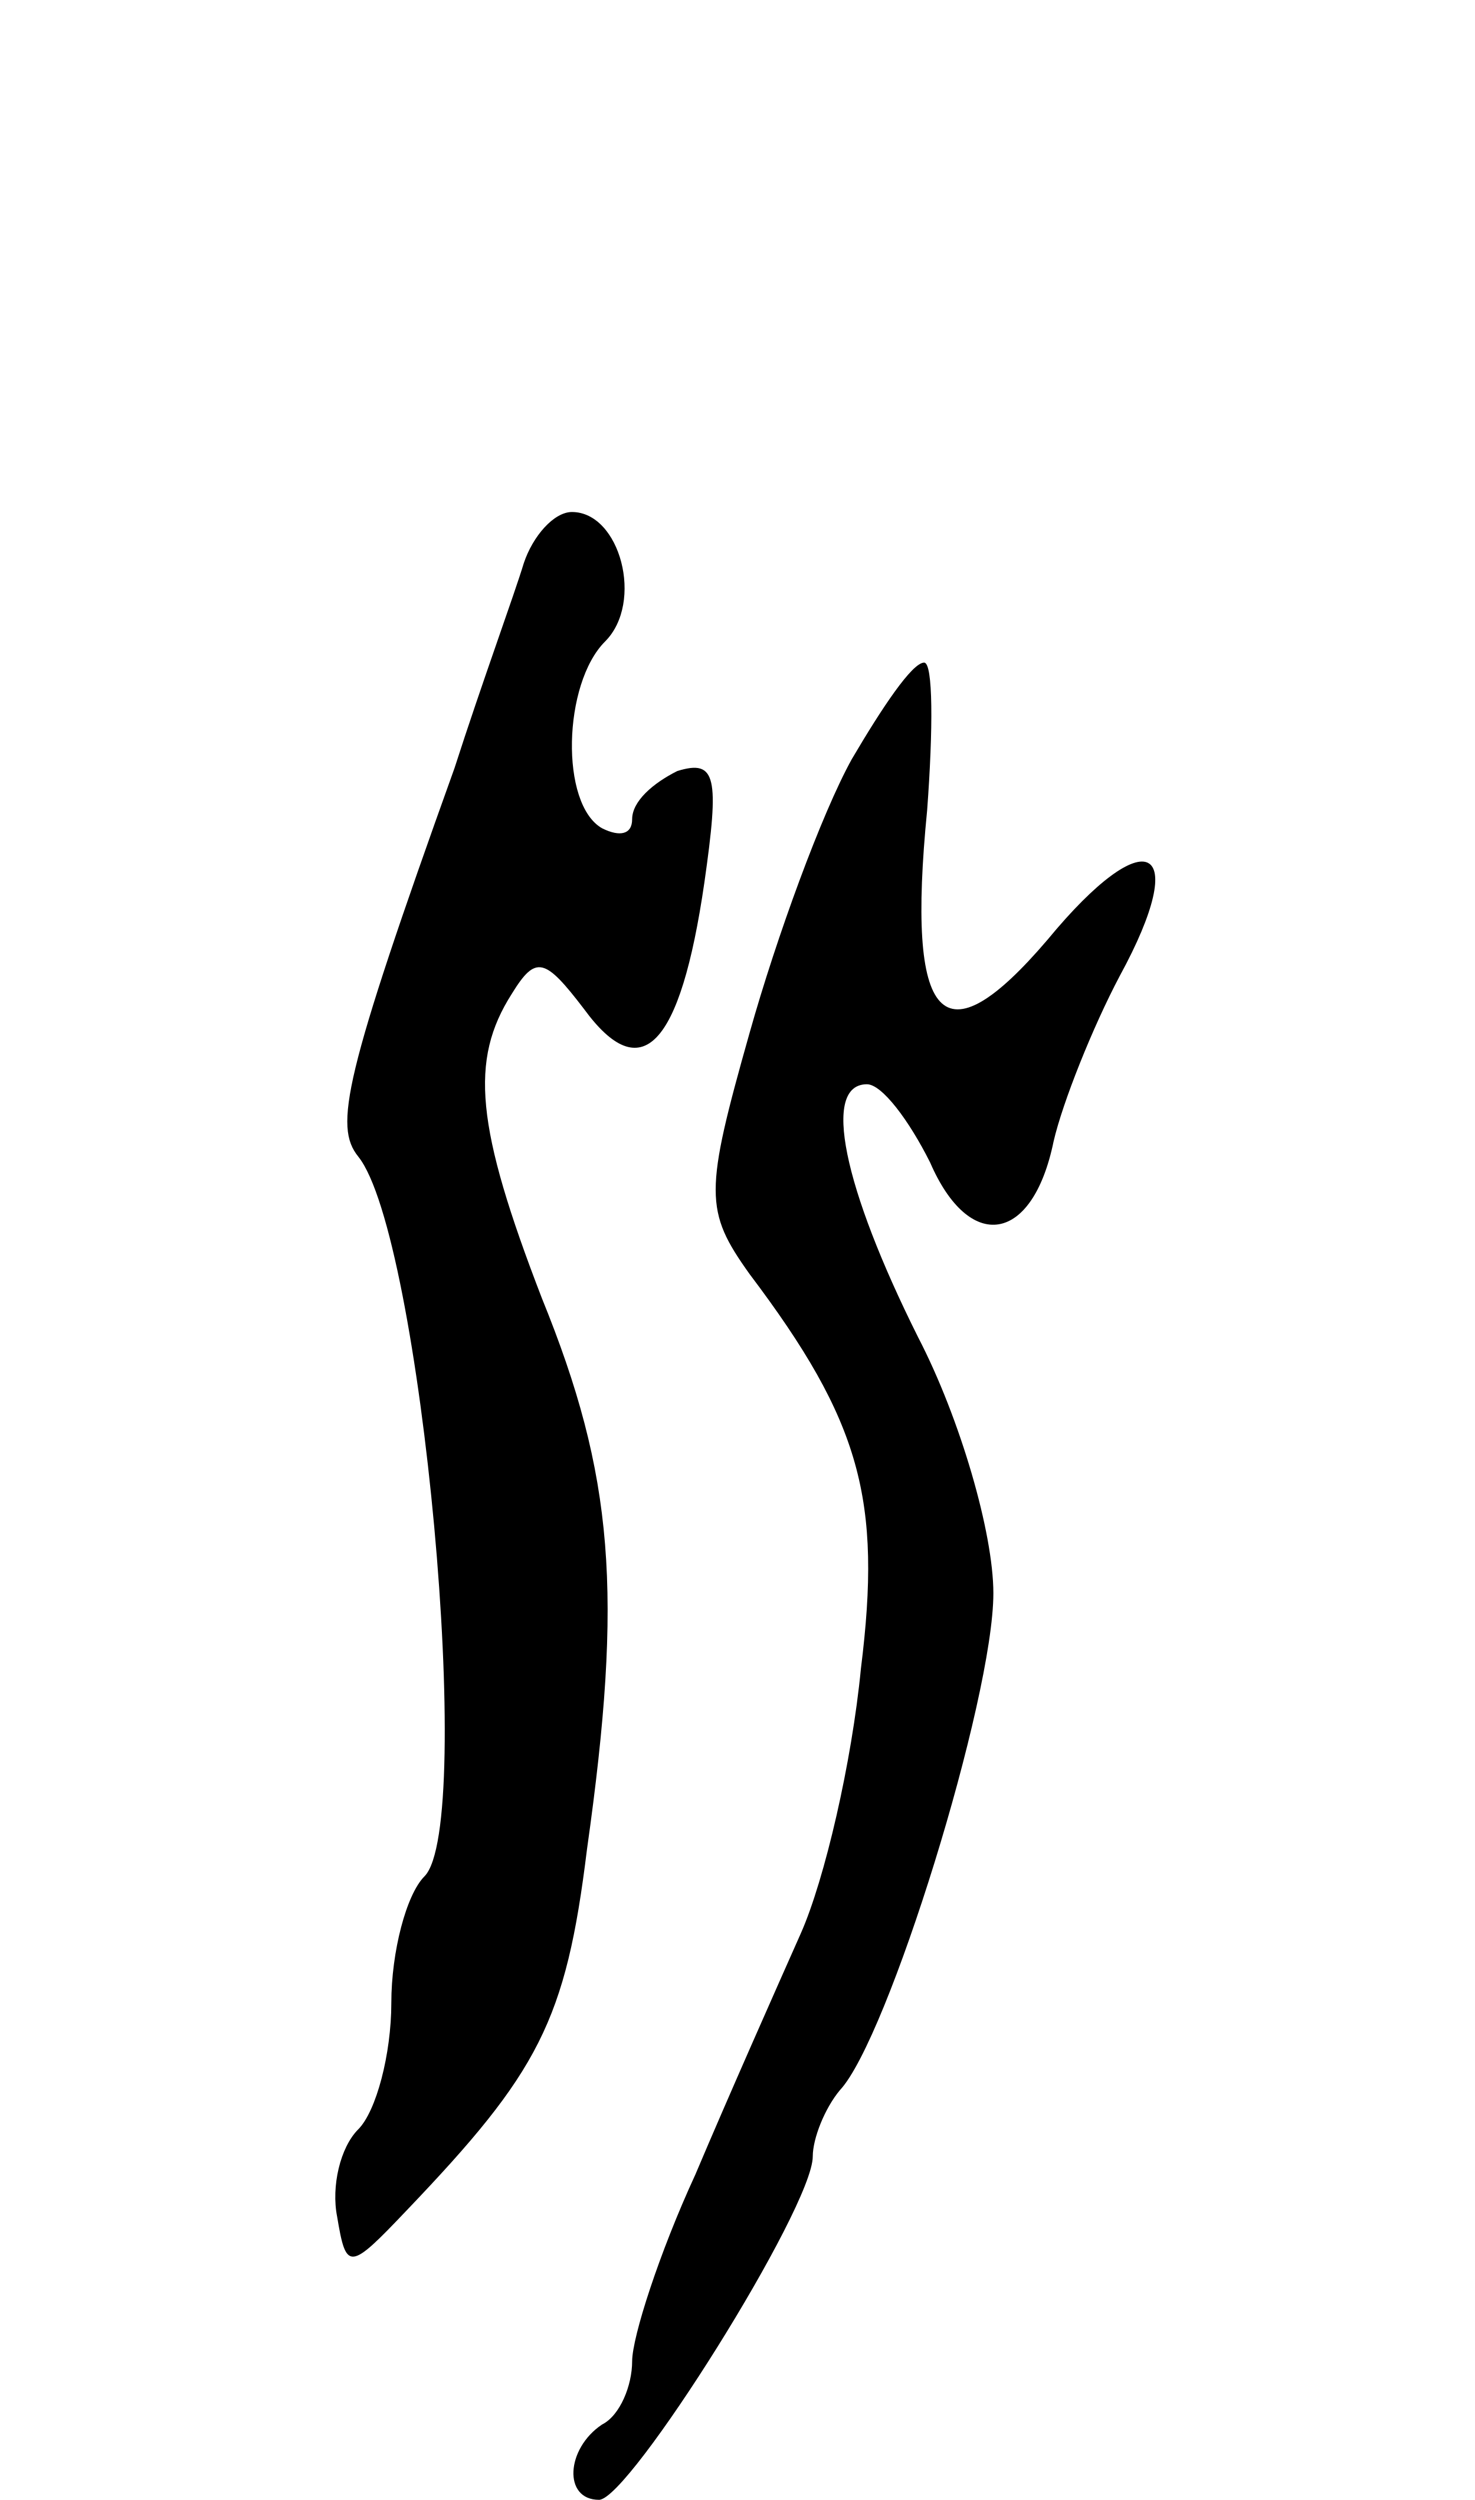<svg version="1.0" xmlns="http://www.w3.org/2000/svg"
 width="49pt" height="83pt" viewBox="0 0 49 83"
 preserveAspectRatio="xMidYMid meet">
<g transform="translate(0,83) scale(0.1,-0.1)"
fill="#000000" stroke="none">
<path d="M174 643 c-3 -10 -14 -40 -23 -68 -37 -103 -40 -119 -32 -129 21 -26
39 -222 22 -239 -6 -6 -11 -25 -11 -42 0 -17 -5 -36 -11 -42 -6 -6 -9 -19 -7
-29 3 -18 4 -18 23 2 44 46 53 63 60 120 12 85 9 124 -15 183 -22 57 -24 79
-10 101 8 13 11 12 24 -5 19 -26 32 -13 40 42 5 35 4 41 -9 37 -8 -4 -15 -10
-15 -16 0 -5 -4 -6 -10 -3 -14 8 -13 48 1 62 13 13 5 43 -11 43 -6 0 -13 -8
-16 -17z"/>
<path d="M283 578 c-10 -18 -25 -59 -34 -91 -15 -53 -15 -59 0 -80 37 -49 44
-75 37 -131 -3 -31 -12 -70 -20 -88 -8 -18 -24 -54 -35 -80 -12 -26 -21 -54
-21 -62 0 -8 -4 -18 -10 -21 -12 -8 -13 -25 -1 -25 10 0 71 97 71 114 0 6 4
16 9 22 16 17 51 130 51 165 0 20 -11 58 -25 85 -25 50 -32 84 -17 84 5 0 14
-12 21 -26 13 -30 34 -27 41 7 3 13 13 38 22 55 24 44 9 52 -24 12 -35 -41
-47 -28 -40 43 2 27 2 49 -1 49 -4 0 -14 -15 -24 -32z"/>
</g>
</svg>
